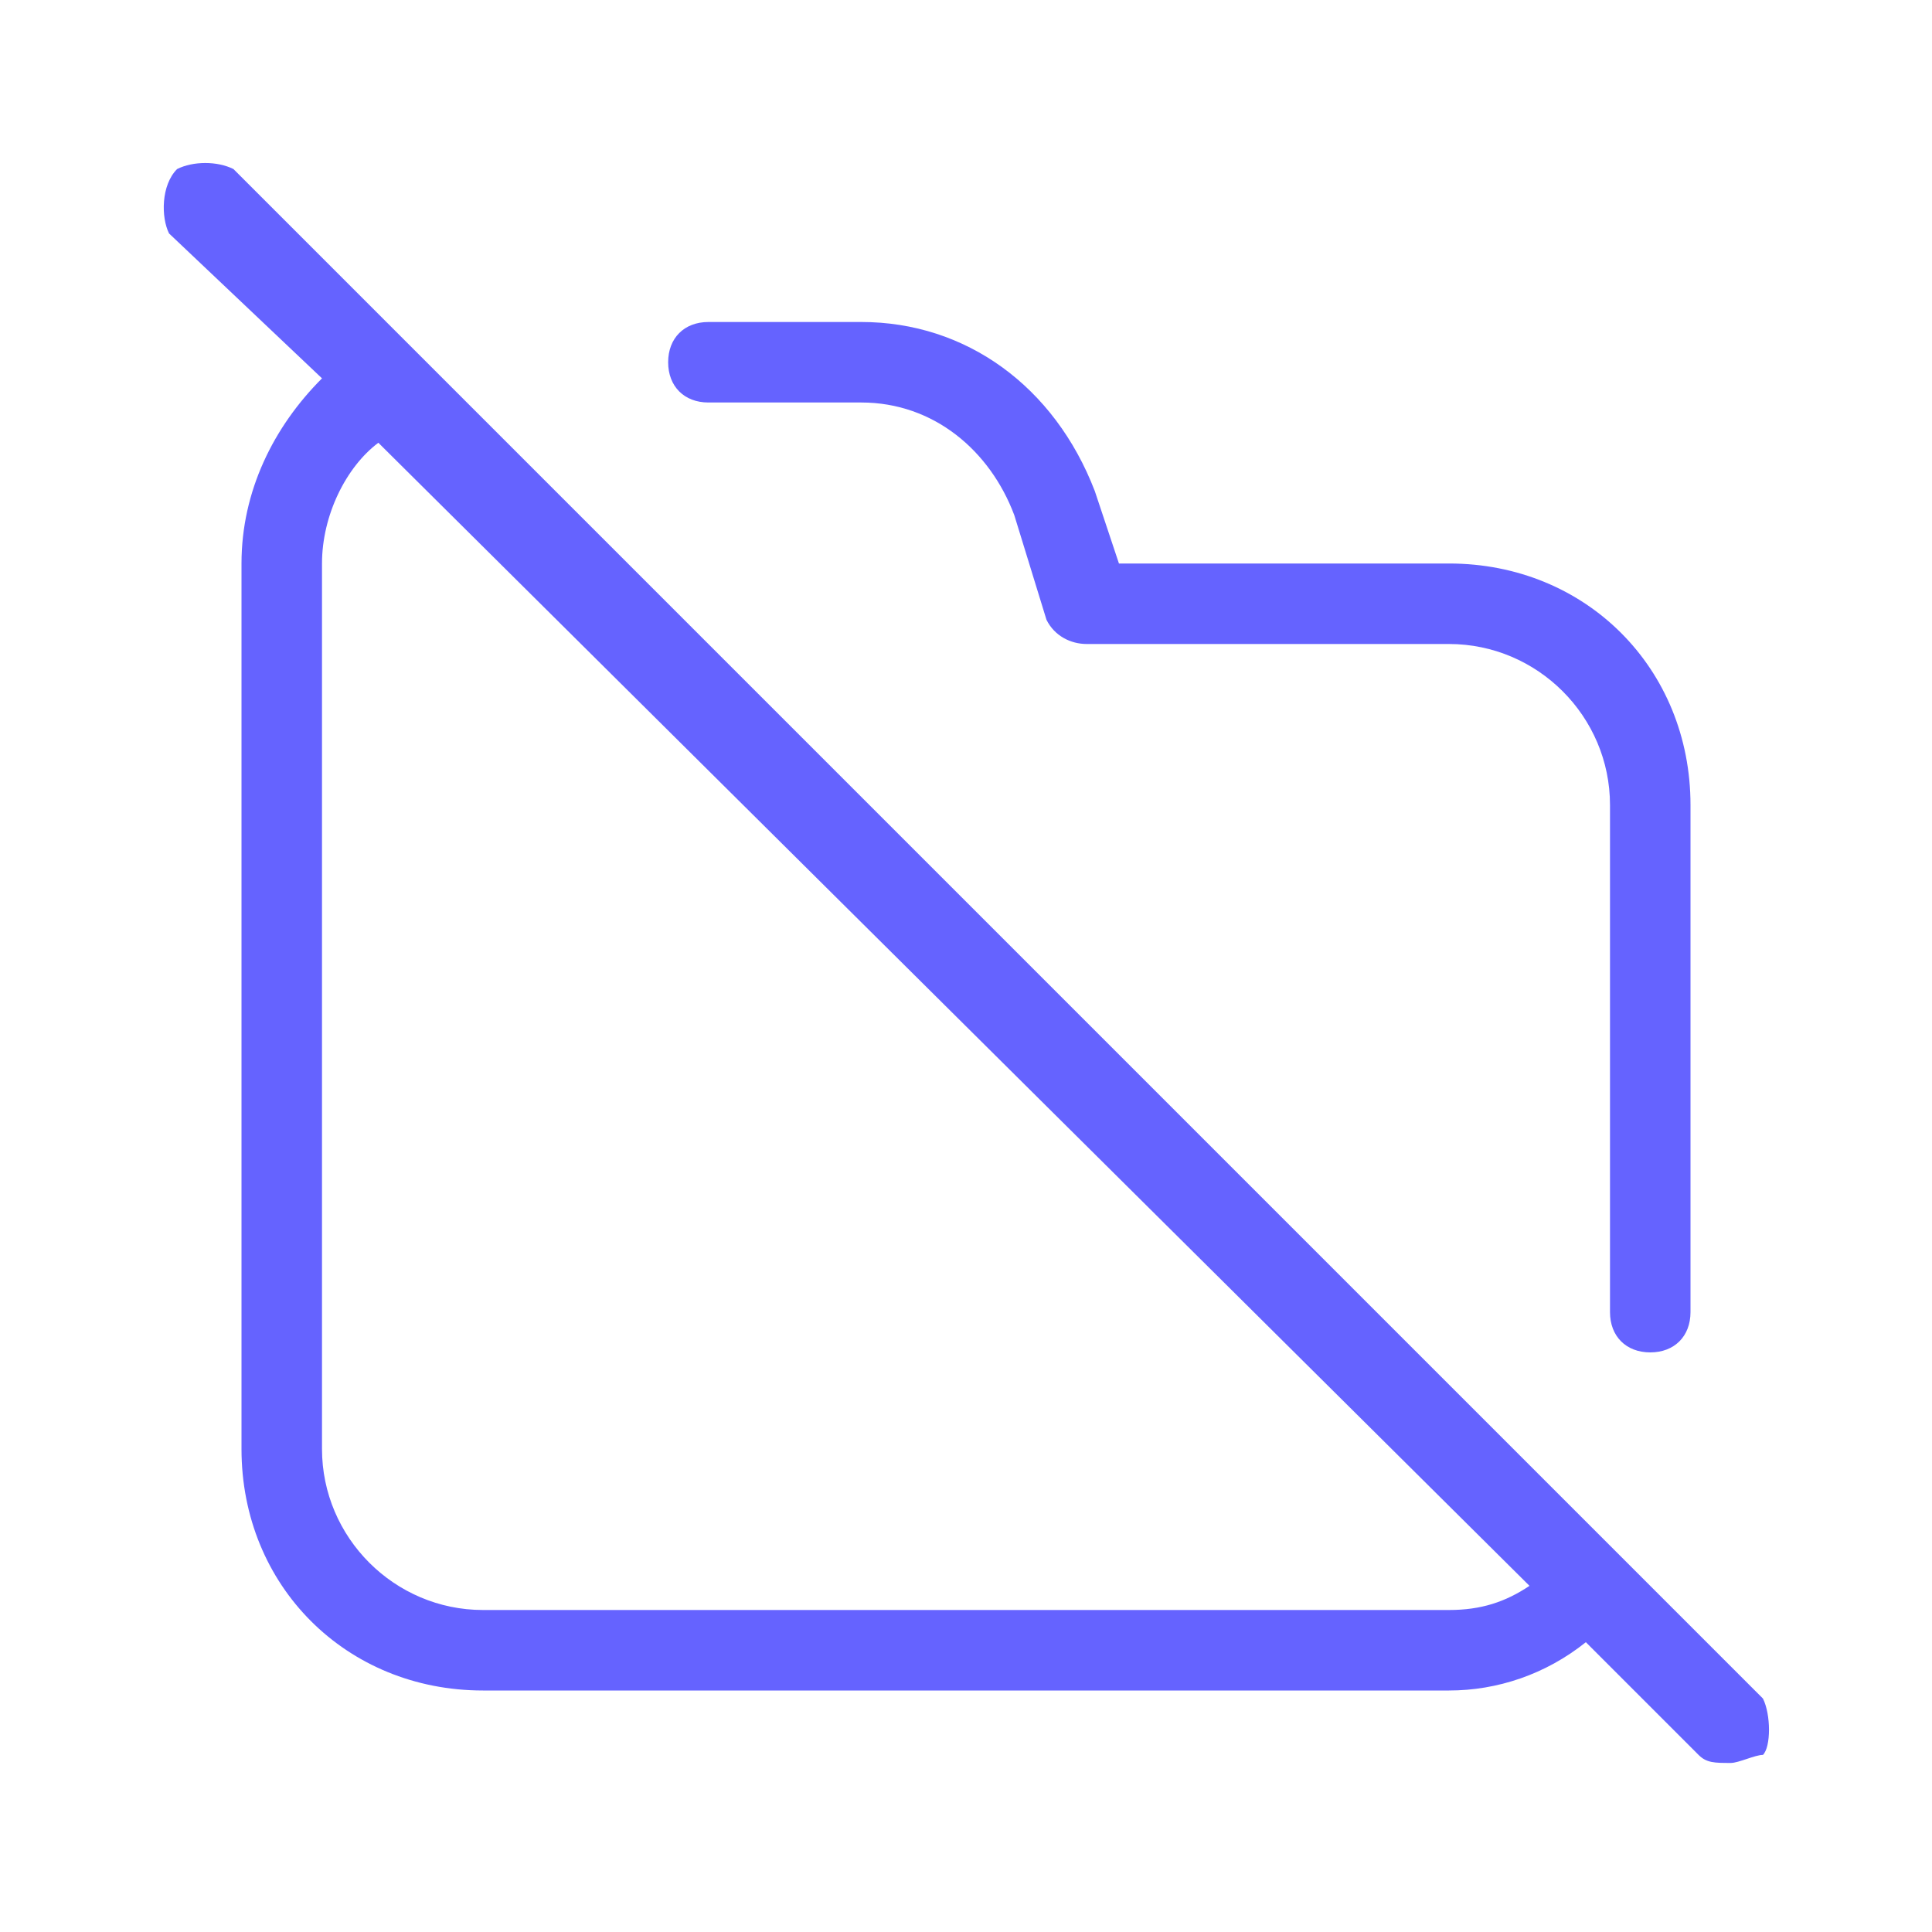 <svg xmlns="http://www.w3.org/2000/svg" enable-background="new 0 0 24 24" viewBox="0 0 24 24"><path fill="#6563ff" d="M8.8,5h1.9c0.9,0,1.6,0.6,1.9,1.4L13,7.7C13.1,7.9,13.3,8,13.5,8H18c1.1,0,2,0.9,2,2v6.3c0,0.3,0.2,0.5,0.5,0.5h0c0.3,0,0.5-0.2,0.5-0.5V10c0-1.7-1.3-3-3-3h-4.1l-0.3-0.9C13.1,4.8,12,4,10.7,4H8.8C8.5,4,8.3,4.2,8.3,4.5S8.5,5,8.8,5z M21.9,21.1l-19-19C2.7,2,2.4,2,2.2,2.1C2,2.3,2,2.7,2.1,2.9L4,4.7C3.4,5.3,3,6.1,3,7v11c0,1.7,1.3,3,3,3h12c0.6,0,1.2-0.2,1.7-0.6l1.4,1.4c0.1,0.1,0.2,0.1,0.4,0.1c0.1,0,0.3-0.1,0.4-0.1C22,21.7,22,21.3,21.9,21.1z M18,20H6c-1.1,0-2-0.9-2-2V7c0-0.6,0.3-1.2,0.7-1.5L19,19.7C18.7,19.9,18.4,20,18,20z"/></svg>